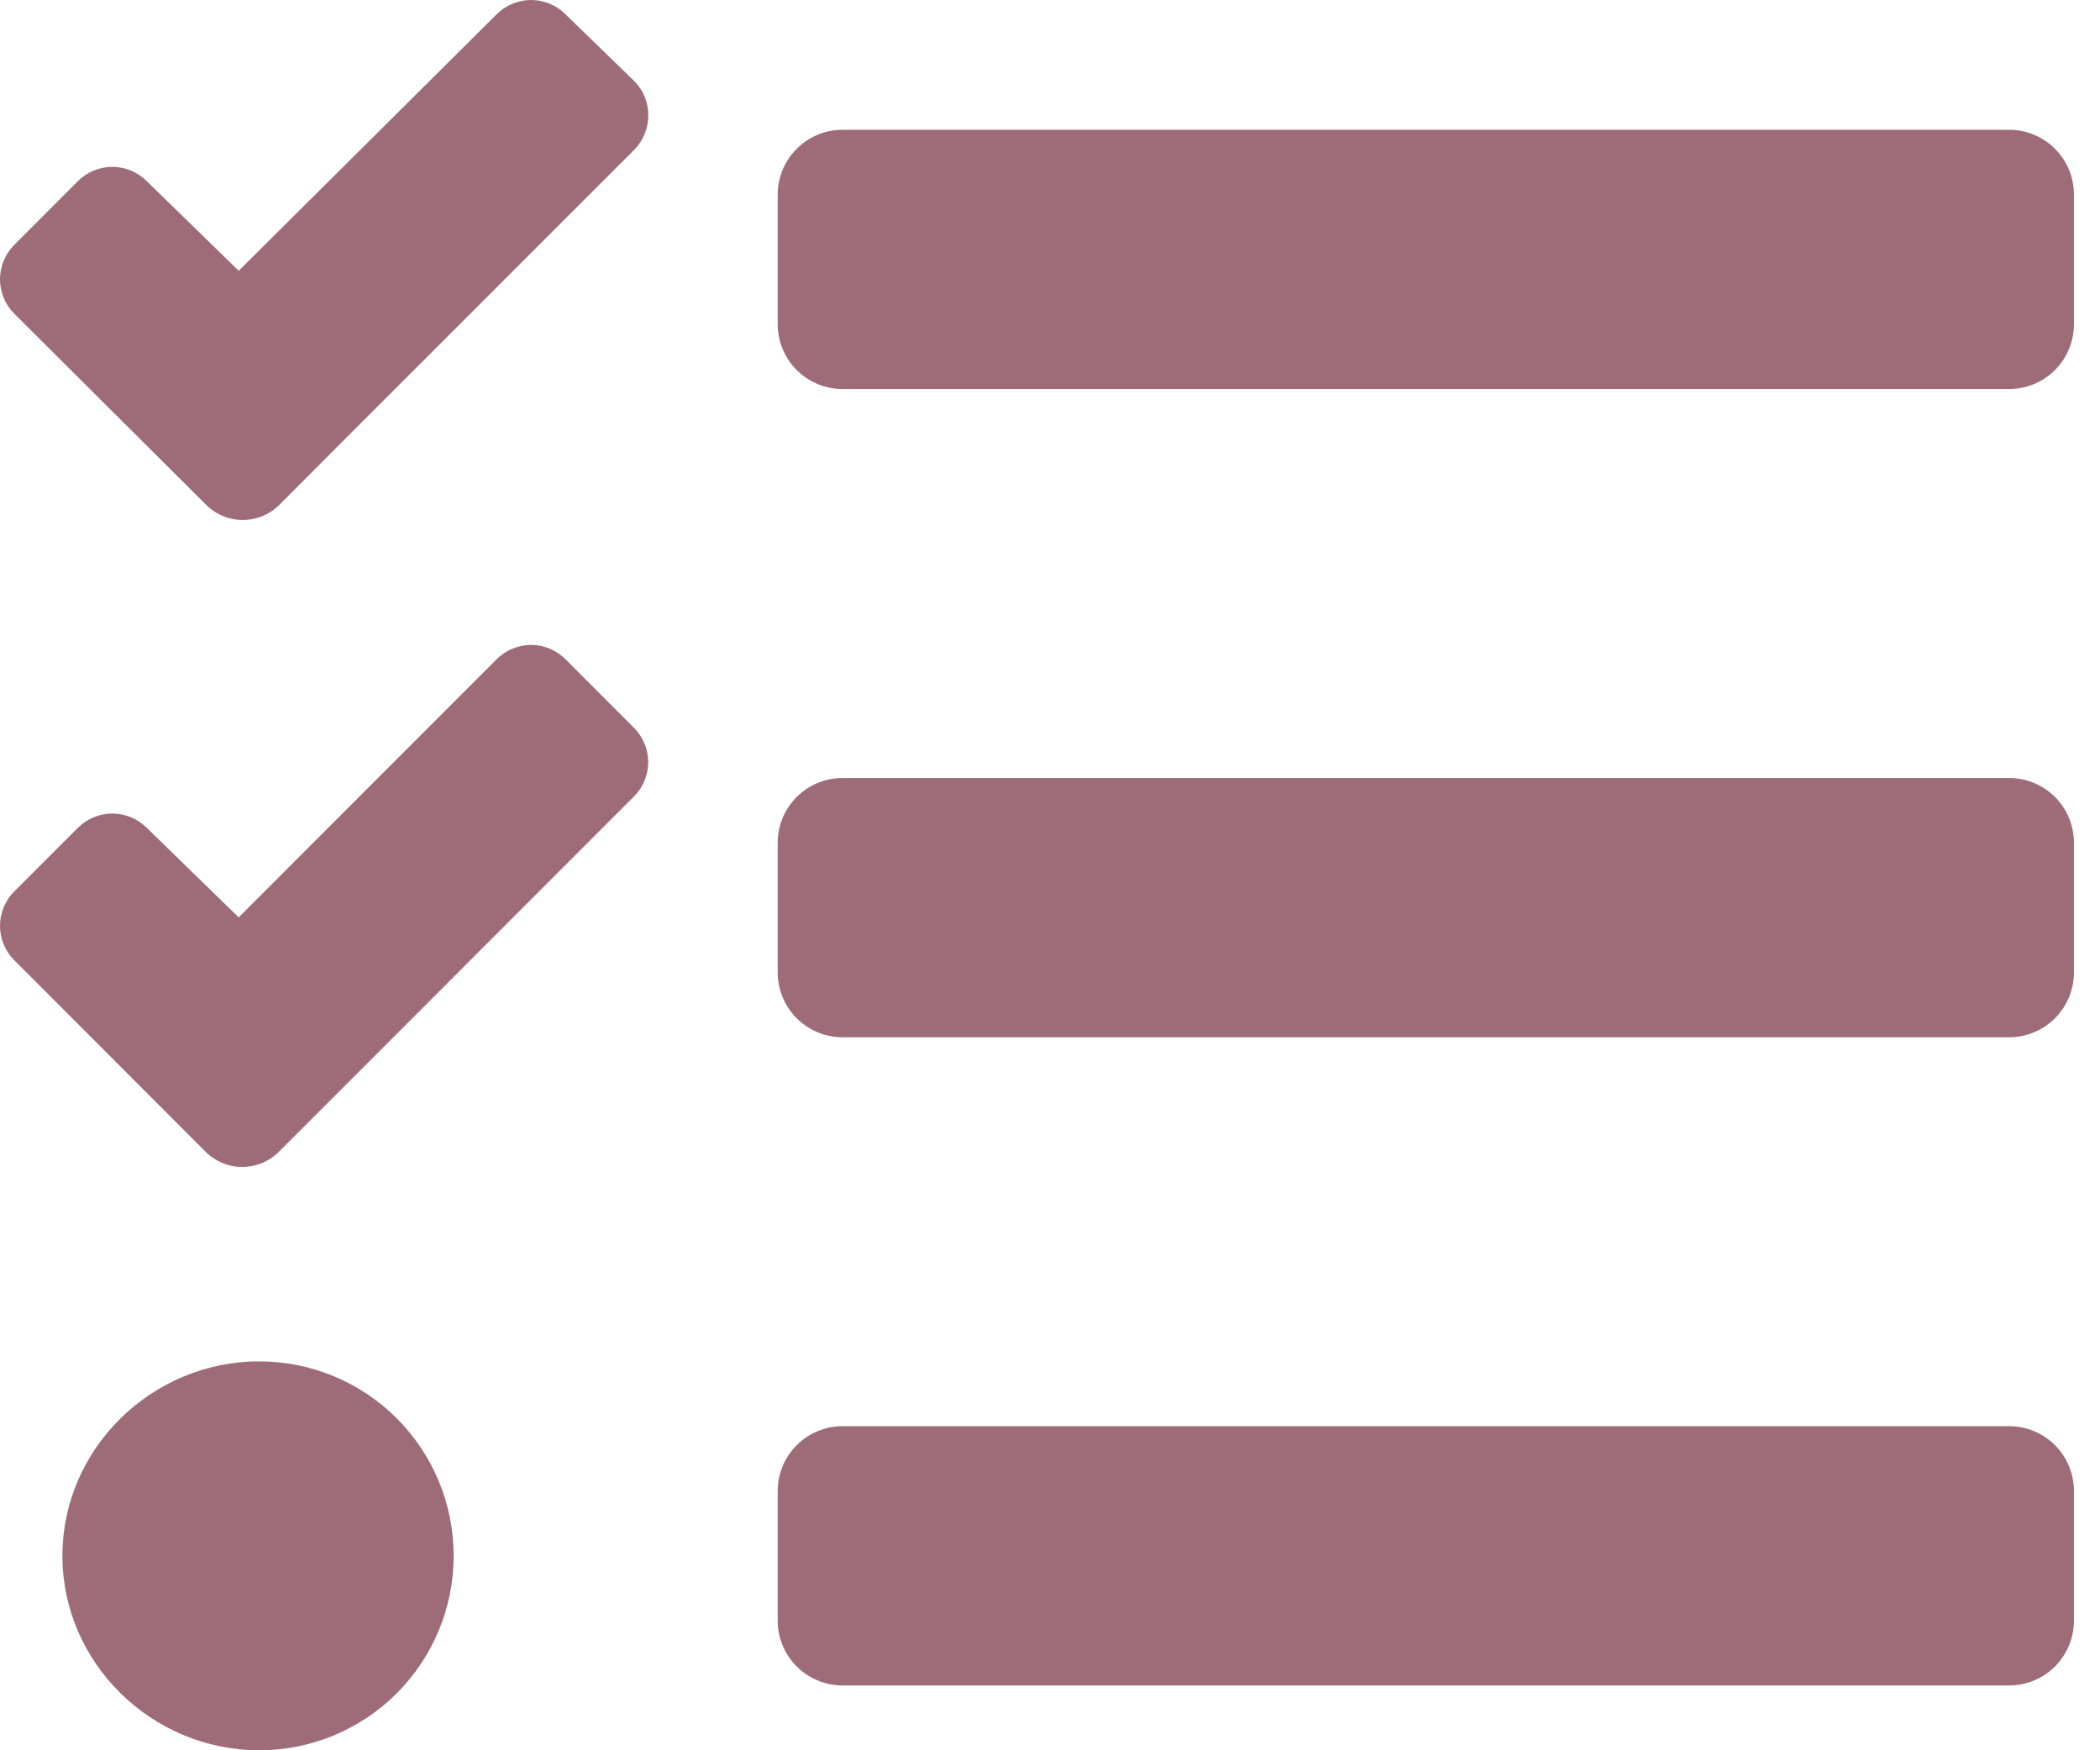 <svg width="36" height="30" viewBox="0 0 36 30" fill="none" xmlns="http://www.w3.org/2000/svg">
<path d="M9.694 0.245C9.617 0.167 9.525 0.106 9.424 0.064C9.322 0.022 9.214 0 9.104 0C8.995 0 8.886 0.022 8.785 0.064C8.683 0.106 8.591 0.167 8.514 0.245L4.092 4.641L2.516 3.105C2.438 3.028 2.346 2.966 2.245 2.924C2.144 2.882 2.035 2.86 1.926 2.86C1.816 2.86 1.707 2.882 1.606 2.924C1.505 2.966 1.413 3.028 1.335 3.105L0.245 4.197C0.167 4.274 0.106 4.366 0.064 4.468C0.022 4.569 0 4.677 0 4.787C0 4.897 0.022 5.005 0.064 5.107C0.106 5.208 0.167 5.3 0.245 5.377L3.55 8.669C3.715 8.826 3.934 8.913 4.161 8.913C4.389 8.913 4.608 8.826 4.773 8.669L5.855 7.584L10.869 2.571C11.025 2.415 11.113 2.203 11.114 1.982C11.116 1.761 11.03 1.549 10.875 1.391L9.694 0.245ZM9.694 11.299C9.617 11.222 9.525 11.16 9.424 11.118C9.322 11.076 9.214 11.054 9.104 11.054C8.995 11.054 8.886 11.076 8.785 11.118C8.683 11.16 8.591 11.222 8.514 11.299L4.092 15.724L2.516 14.189C2.438 14.112 2.346 14.05 2.245 14.008C2.144 13.966 2.035 13.944 1.926 13.944C1.816 13.944 1.707 13.966 1.606 14.008C1.505 14.05 1.413 14.112 1.335 14.189L0.245 15.279C0.167 15.356 0.106 15.448 0.064 15.55C0.022 15.651 0 15.759 0 15.869C0 15.979 0.022 16.087 0.064 16.189C0.106 16.29 0.167 16.382 0.245 16.459L3.541 19.758C3.706 19.914 3.925 20.002 4.152 20.002C4.38 20.002 4.599 19.914 4.764 19.758L5.854 18.668L10.867 13.653C11.023 13.498 11.111 13.287 11.112 13.068C11.113 12.848 11.027 12.637 10.873 12.48L9.694 11.299ZM4.444 23.334C2.605 23.334 1.07 24.827 1.07 26.667C1.07 28.507 2.606 30 4.444 30C5.328 30 6.176 29.649 6.801 29.024C7.426 28.399 7.777 27.551 7.777 26.667C7.777 25.783 7.426 24.935 6.801 24.31C6.176 23.685 5.328 23.334 4.444 23.334ZM34.442 24.445H14.443C14.149 24.445 13.866 24.562 13.658 24.77C13.449 24.979 13.332 25.261 13.332 25.556V27.778C13.332 28.073 13.449 28.355 13.658 28.564C13.866 28.772 14.149 28.889 14.443 28.889H34.442C34.737 28.889 35.019 28.772 35.228 28.564C35.436 28.355 35.553 28.073 35.553 27.778V25.556C35.553 25.261 35.436 24.979 35.228 24.77C35.019 24.562 34.737 24.445 34.442 24.445ZM34.442 2.224H14.443C14.149 2.224 13.866 2.341 13.658 2.55C13.449 2.758 13.332 3.04 13.332 3.335V5.557C13.332 5.852 13.449 6.134 13.658 6.343C13.866 6.551 14.149 6.668 14.443 6.668H34.442C34.737 6.668 35.019 6.551 35.228 6.343C35.436 6.134 35.553 5.852 35.553 5.557V3.335C35.553 3.04 35.436 2.758 35.228 2.55C35.019 2.341 34.737 2.224 34.442 2.224ZM34.442 13.335H14.443C14.149 13.335 13.866 13.451 13.658 13.66C13.449 13.868 13.332 14.151 13.332 14.445V16.668C13.332 16.962 13.449 17.245 13.658 17.453C13.866 17.662 14.149 17.779 14.443 17.779H34.442C34.737 17.779 35.019 17.662 35.228 17.453C35.436 17.245 35.553 16.962 35.553 16.668V14.445C35.553 14.151 35.436 13.868 35.228 13.66C35.019 13.451 34.737 13.335 34.442 13.335Z" fill="#9D6C78"/>
</svg>
